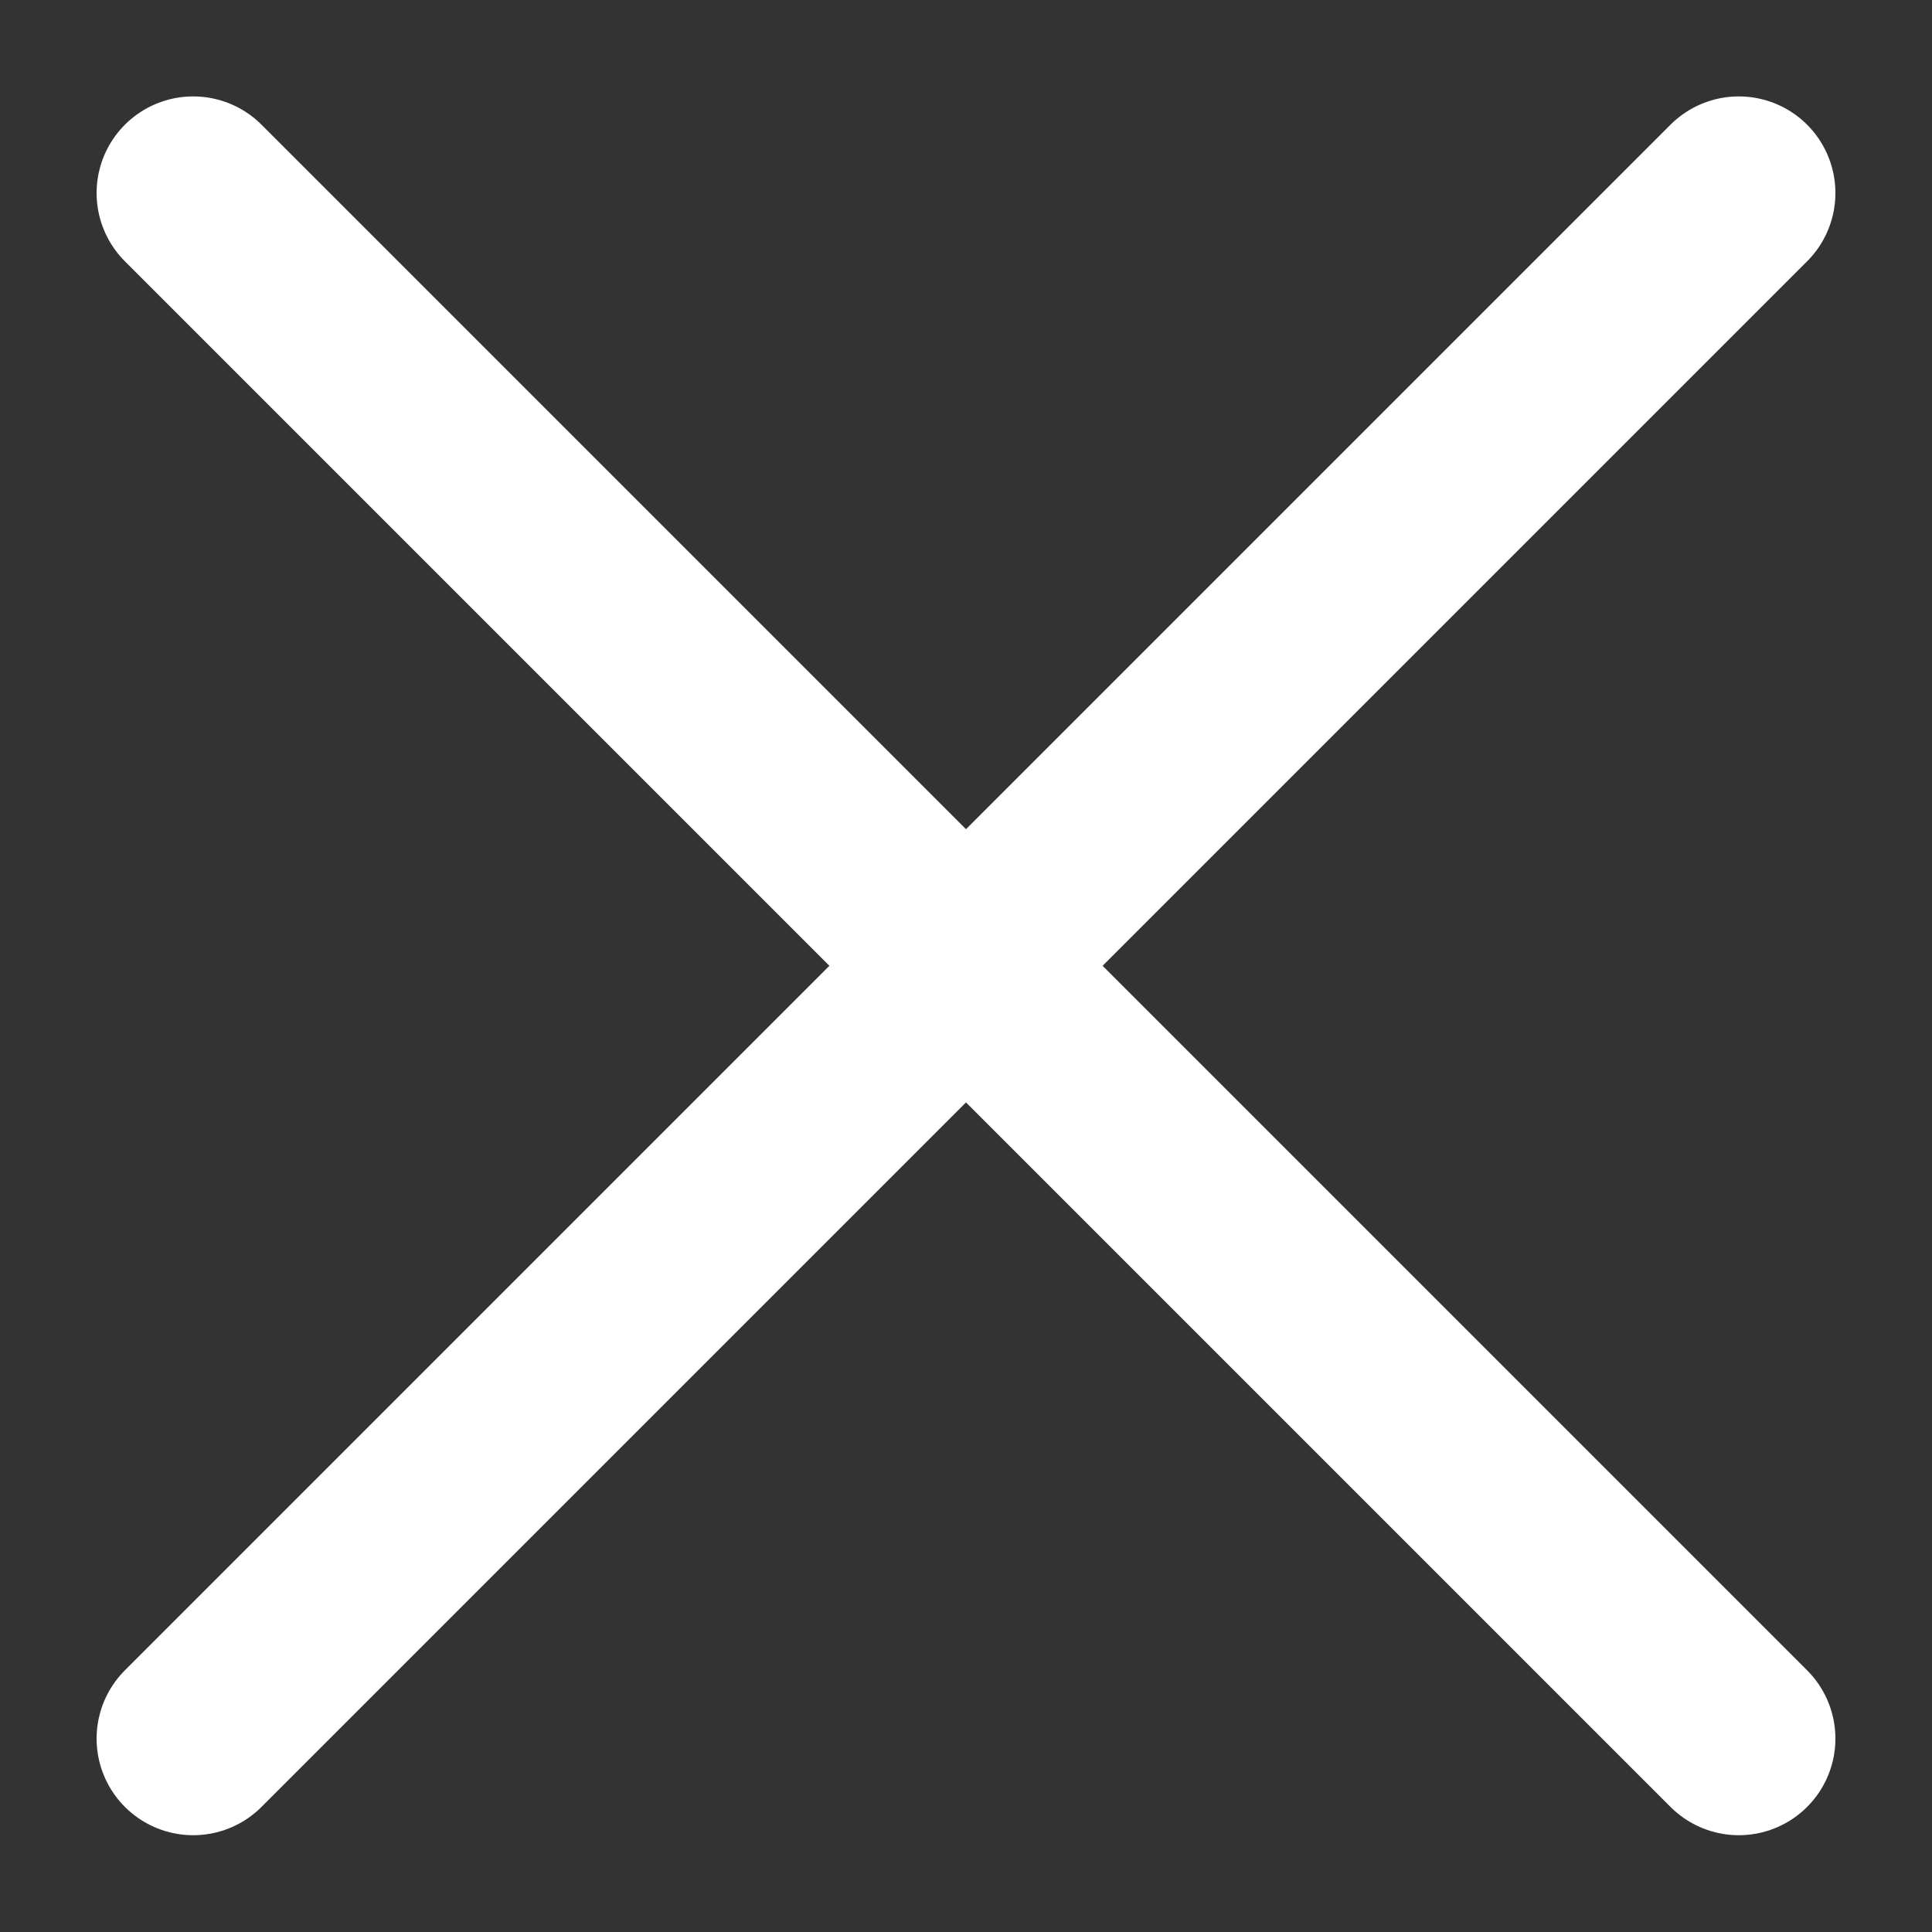<svg width="10" height="10" viewBox="0 0 10 10" fill="none" xmlns="http://www.w3.org/2000/svg">
<rect x="0" y="0" width="10" height="10" fill="#333333" stroke="none"/>
<path d="M9 0.999L1 8.999" stroke="white" stroke-linecap="round" stroke-linejoin="round"/>
<path d="M1 0.999L9 8.999" stroke="white" stroke-linecap="round" stroke-linejoin="round"/>
</svg>
